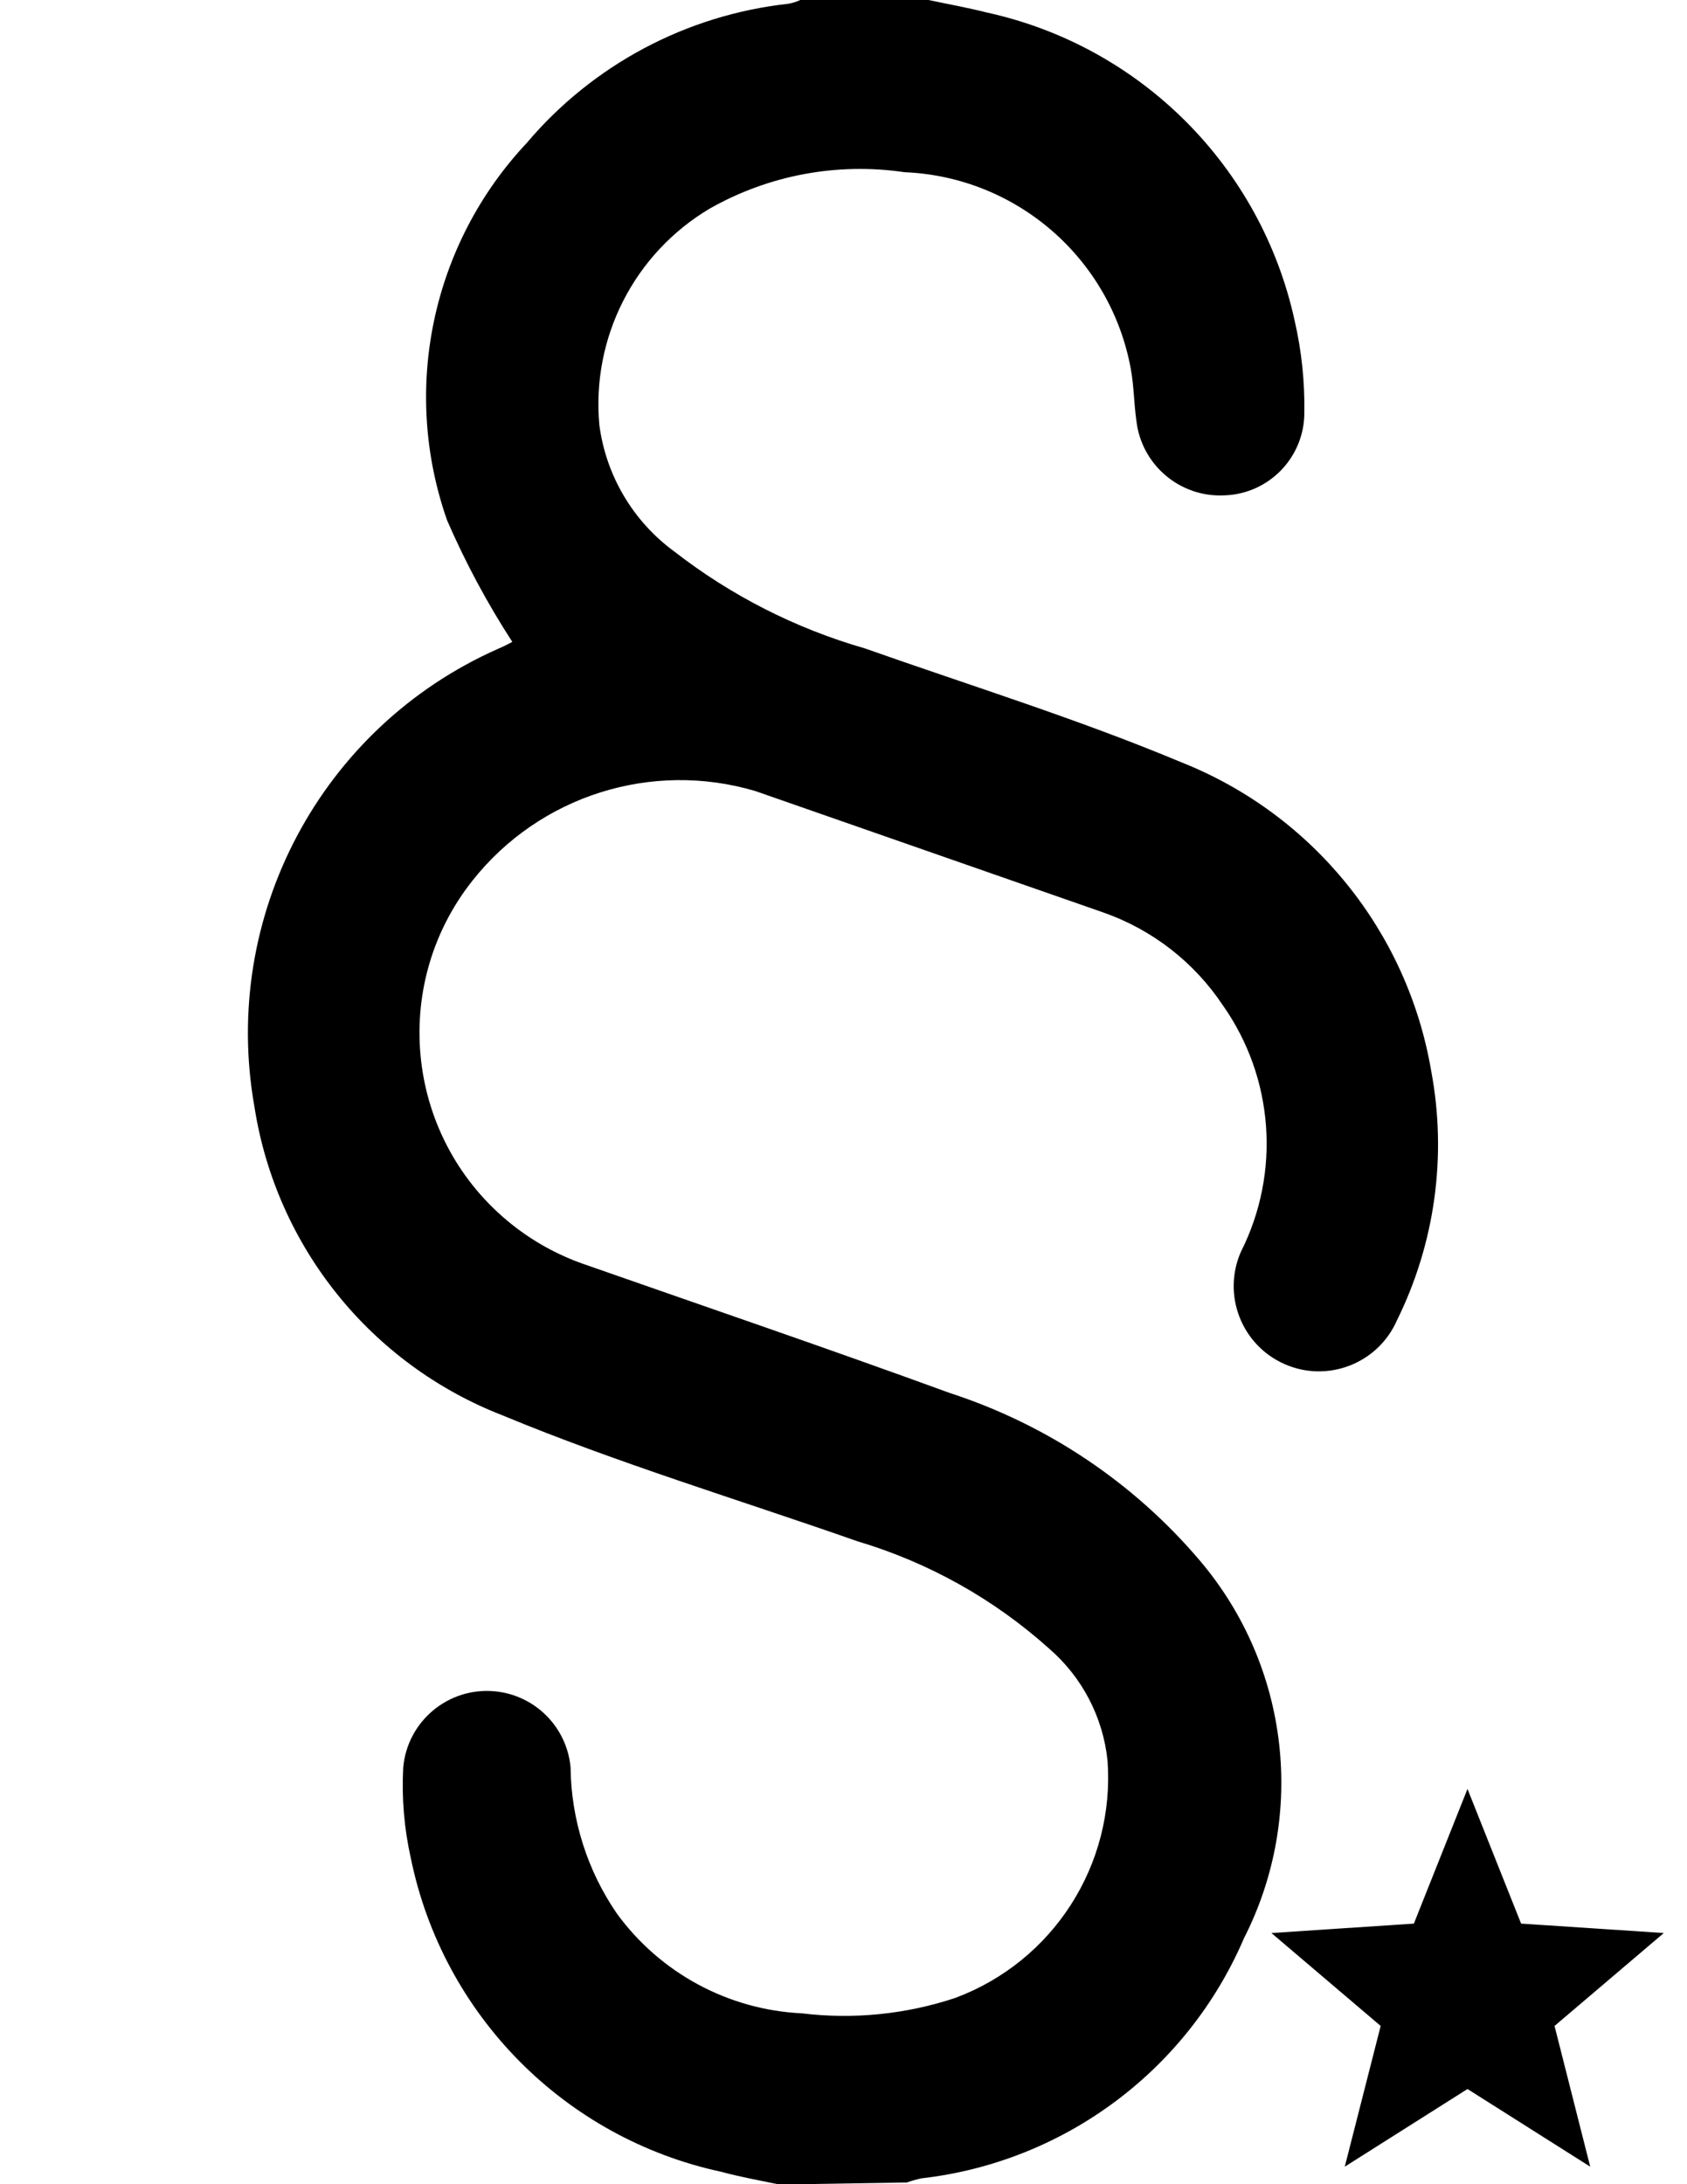 <?xml version="1.0" encoding="utf-8"?>
<!-- Generator: Adobe Illustrator 16.0.0, SVG Export Plug-In . SVG Version: 6.00 Build 0)  -->
<!DOCTYPE svg PUBLIC "-//W3C//DTD SVG 1.1//EN" "http://www.w3.org/Graphics/SVG/1.1/DTD/svg11.dtd">
<svg version="1.1" id="Layer_1" xmlns="http://www.w3.org/2000/svg" xmlns:xlink="http://www.w3.org/1999/xlink" x="0px" y="0px"
	 width="612px" height="792px" viewBox="0 0 612 792" enable-background="new 0 0 612 792" xml:space="preserve">
<g id="surface1">
	<path d="M282.739,792.124c-7.09-1.492-14.181-2.736-21.022-4.603c-56.829-12.204-101.056-56.871-112.699-113.817
		c-2.411-10.77-3.332-21.819-2.737-32.84c1.52-16.763,16.34-29.12,33.103-27.601c14.658,1.328,26.272,12.942,27.601,27.601
		c0.221,18.938,6.066,37.383,16.793,52.991c15.754,21.614,40.455,34.926,67.171,36.197c18.72,2.257,37.708,0.346,55.603-5.598
		c35.497-13.226,58.001-48.299,55.229-86.078c-1.643-15.713-9.203-30.211-21.146-40.552c-20.01-17.967-43.76-31.265-69.535-38.935
		c-42.915-15.052-87.074-28.361-128.745-45.651c-47.848-18.571-82.17-61.237-90.06-111.952
		c-12.268-69.014,24.129-137.495,88.194-165.938c1.829-0.773,3.615-1.645,5.349-2.612c-9.079-14.001-16.984-28.729-23.634-44.035
		c-16.689-47.42-5.56-100.189,28.859-136.831C215.062,23.5,249.035,5.423,285.973,1.368c1.504-0.266,2.968-0.726,4.354-1.368h46.522
		c6.967,1.493,14.057,2.737,20.898,4.478c56.017,12.182,99.77,55.936,111.952,111.952c2.475,10.81,3.644,21.876,3.482,32.964
		c0.145,16.272-12.719,29.688-28.982,30.227c-16.19,0.821-30.211-11.127-31.969-27.242c-0.871-6.219-0.871-12.439-1.99-18.534
		c-7.298-40.073-41.4-69.732-82.099-71.401c-24.363-3.604-49.231,1.037-70.654,13.186c-27.382,16.24-42.971,46.79-40.054,78.491
		c2.422,18.381,12.267,34.969,27.242,45.9c20.573,15.975,44.004,27.88,69.037,35.078c38.438,13.559,77.372,25.625,114.813,41.298
		c47.707,18.917,82.084,61.357,90.682,111.953c5.768,30.696,1.401,62.434-12.439,90.432c-6.87,15.629-25.108,22.73-40.738,15.86
		c-15.629-6.87-22.729-25.109-15.859-40.738c14.504-28.739,11.969-63.136-6.593-89.438c-10.4-15.599-25.595-27.388-43.288-33.586
		l-126.258-44.034c-37.628-11.167-78.265,1.688-102.623,32.466c-30.478,38.434-24.028,94.298,14.405,124.775
		c7.706,6.111,16.374,10.899,25.648,14.17c44.408,15.549,88.94,30.725,133.223,46.896c35.284,11.474,66.681,32.534,90.682,60.827
		c32.383,38.24,38.659,92.177,15.922,136.831c-20.561,47.93-65.234,81.162-117.052,87.074c-1.772,0.382-3.519,0.88-5.225,1.492
		L282.739,792.124z"/>
</g>
<path d="M603.577,700.926l-51.761-3.418l-19.449-48.831l-19.451,48.831l-51.68,3.418l39.635,33.692l-13.022,51.028l44.519-28.159
	l44.517,28.159l-12.94-51.028L603.577,700.926z"/>
</svg>
